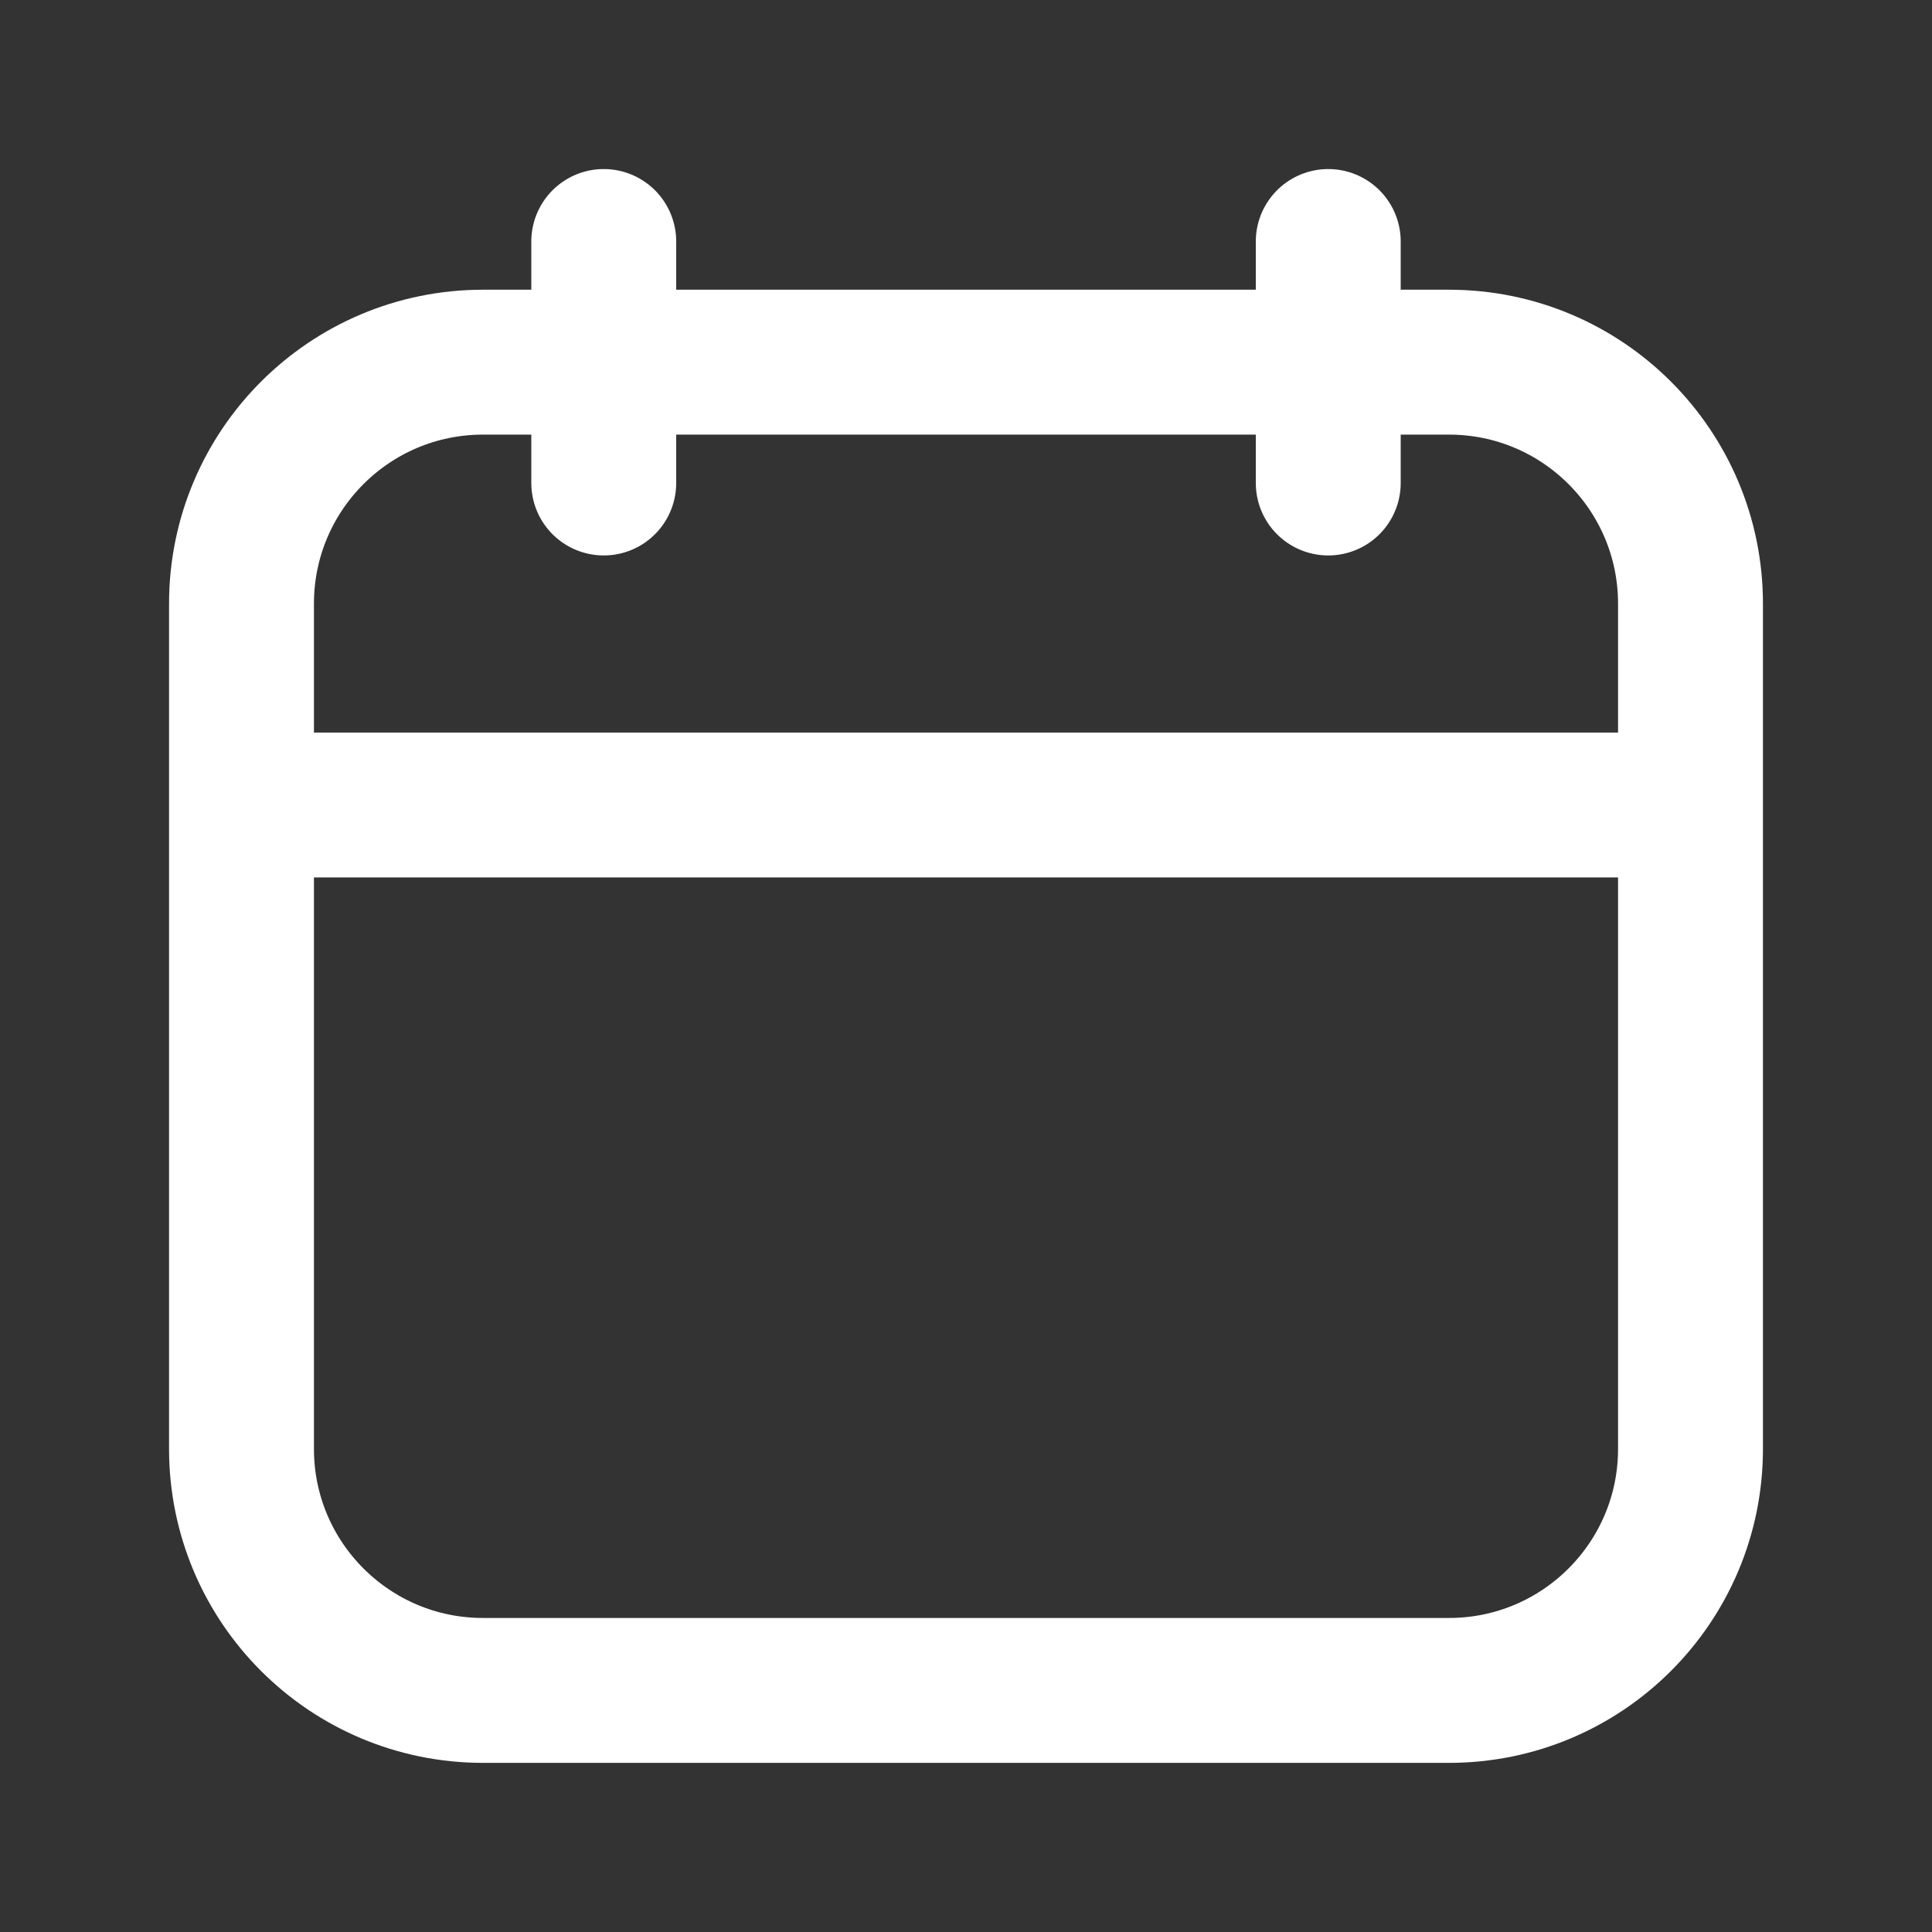 <svg width="24" height="24" viewBox="0 0 24 24" fill="none" xmlns="http://www.w3.org/2000/svg">
<rect x="0" y="0" width="24" height="24" fill="#333333" stroke="none"/>
<path d="M7.5 3V6M16.5 3V6M21 10H3M6 4.499H18C19.657 4.499 21 5.842 21 7.499V17.999C21 19.656 19.657 20.999 18 20.999H6C4.343 20.999 3 19.656 3 17.999V7.499C3 5.842 4.343 4.499 6 4.499Z" stroke="white" stroke-width="1.8" stroke-linecap="round" stroke-linejoin="round"/>
</svg>

